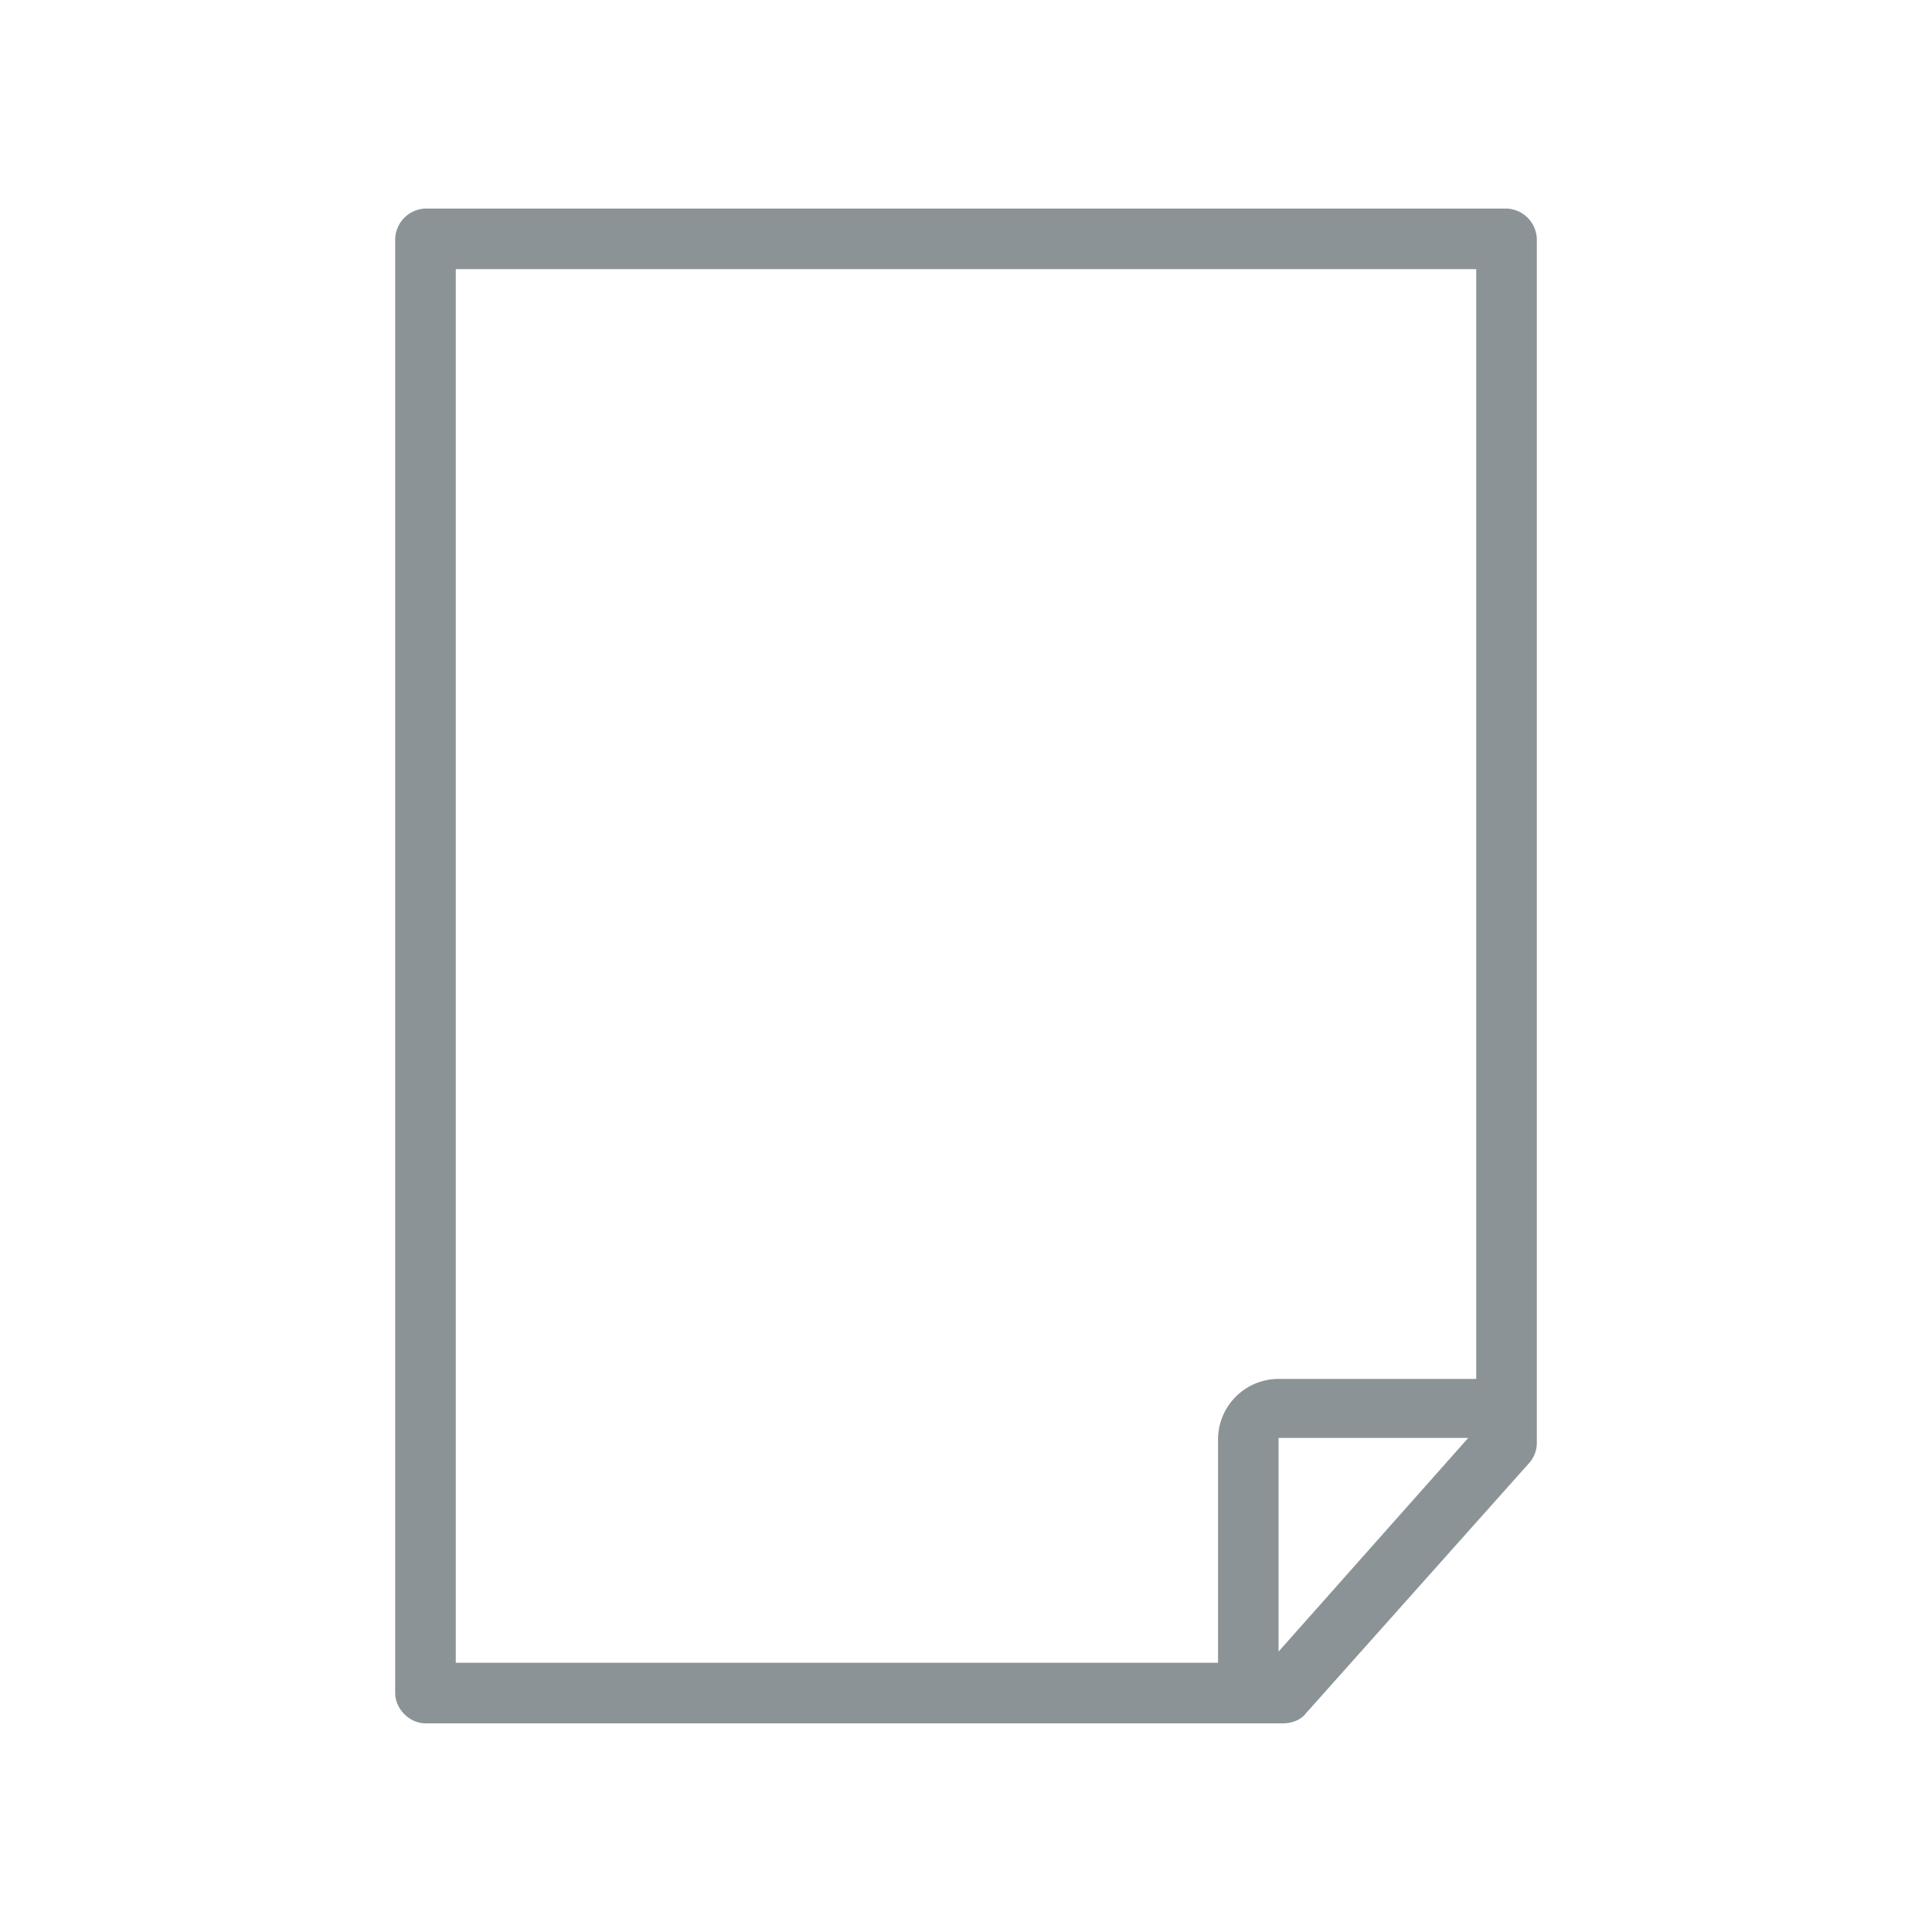 <svg width="22" height="22" viewBox="0 0 22 22" xmlns="http://www.w3.org/2000/svg"><path d="M17.155 2.375H4.845a.357.357 0 0 0-.345.345v16.559c0 .181.163.345.345.345h9.768c.09 0 .2-.037.254-.11l2.542-2.85a.345.345 0 0 0 .091-.236V2.72a.357.357 0 0 0-.345-.345zm-11.965.69h11.62v12.637h-2.25a.69.69 0 0 0-.69.69v2.542H5.19V3.064v.001zm9.369 15.742v-2.433h2.16l-2.16 2.433z" fill="#8B9396"/></svg>